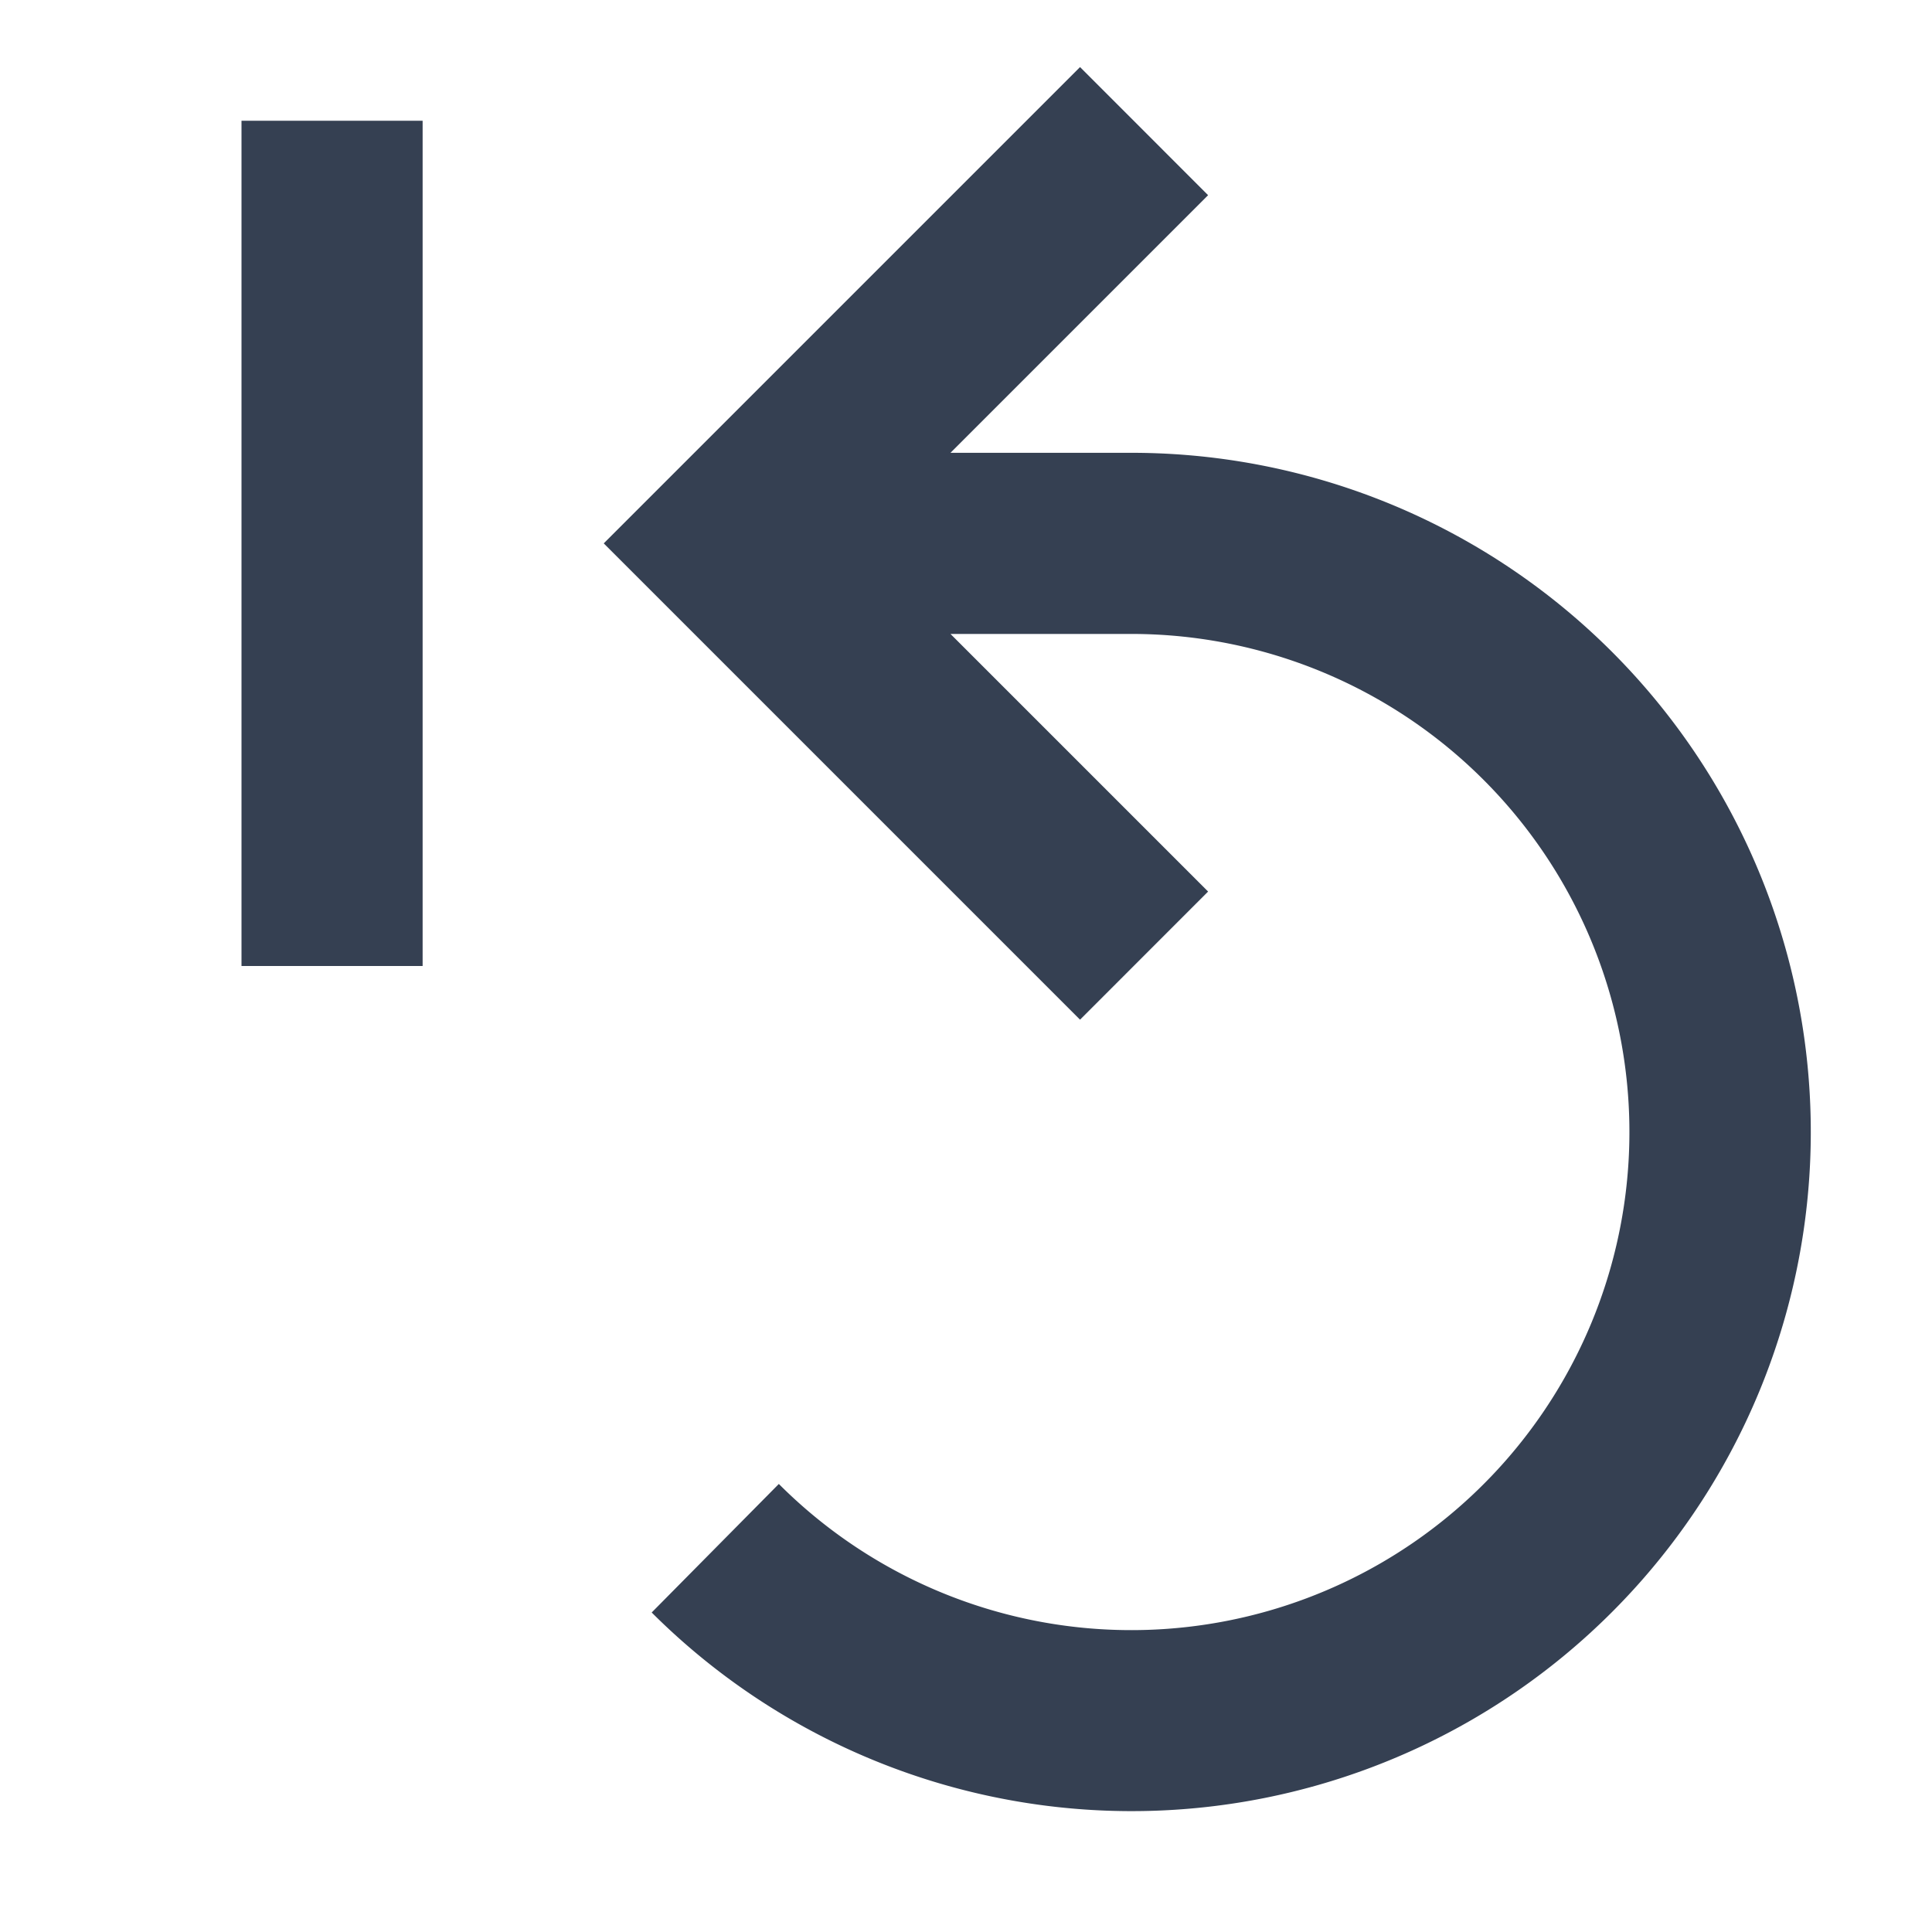 <svg xmlns="http://www.w3.org/2000/svg" width="32" height="32" viewBox="0 0 32 32"><defs><style>.a,.b{fill:#354052;}.b{fill-rule:evenodd;}.c{fill:none;}</style></defs><title>reset</title><rect class="a" x="4" y="2" width="3" height="14"/><path class="b" d="M10.794,26.708A11.249,11.249,0,1,0,18.743,7.5h-3L20.01,3.233,17.889,1.111,10,9l7.889,7.889,2.121-2.122L15.743,10.5h3A8.25,8.25,0,1,1,12.9,24.579Z"/><rect class="c" width="32" height="32"/></svg>
